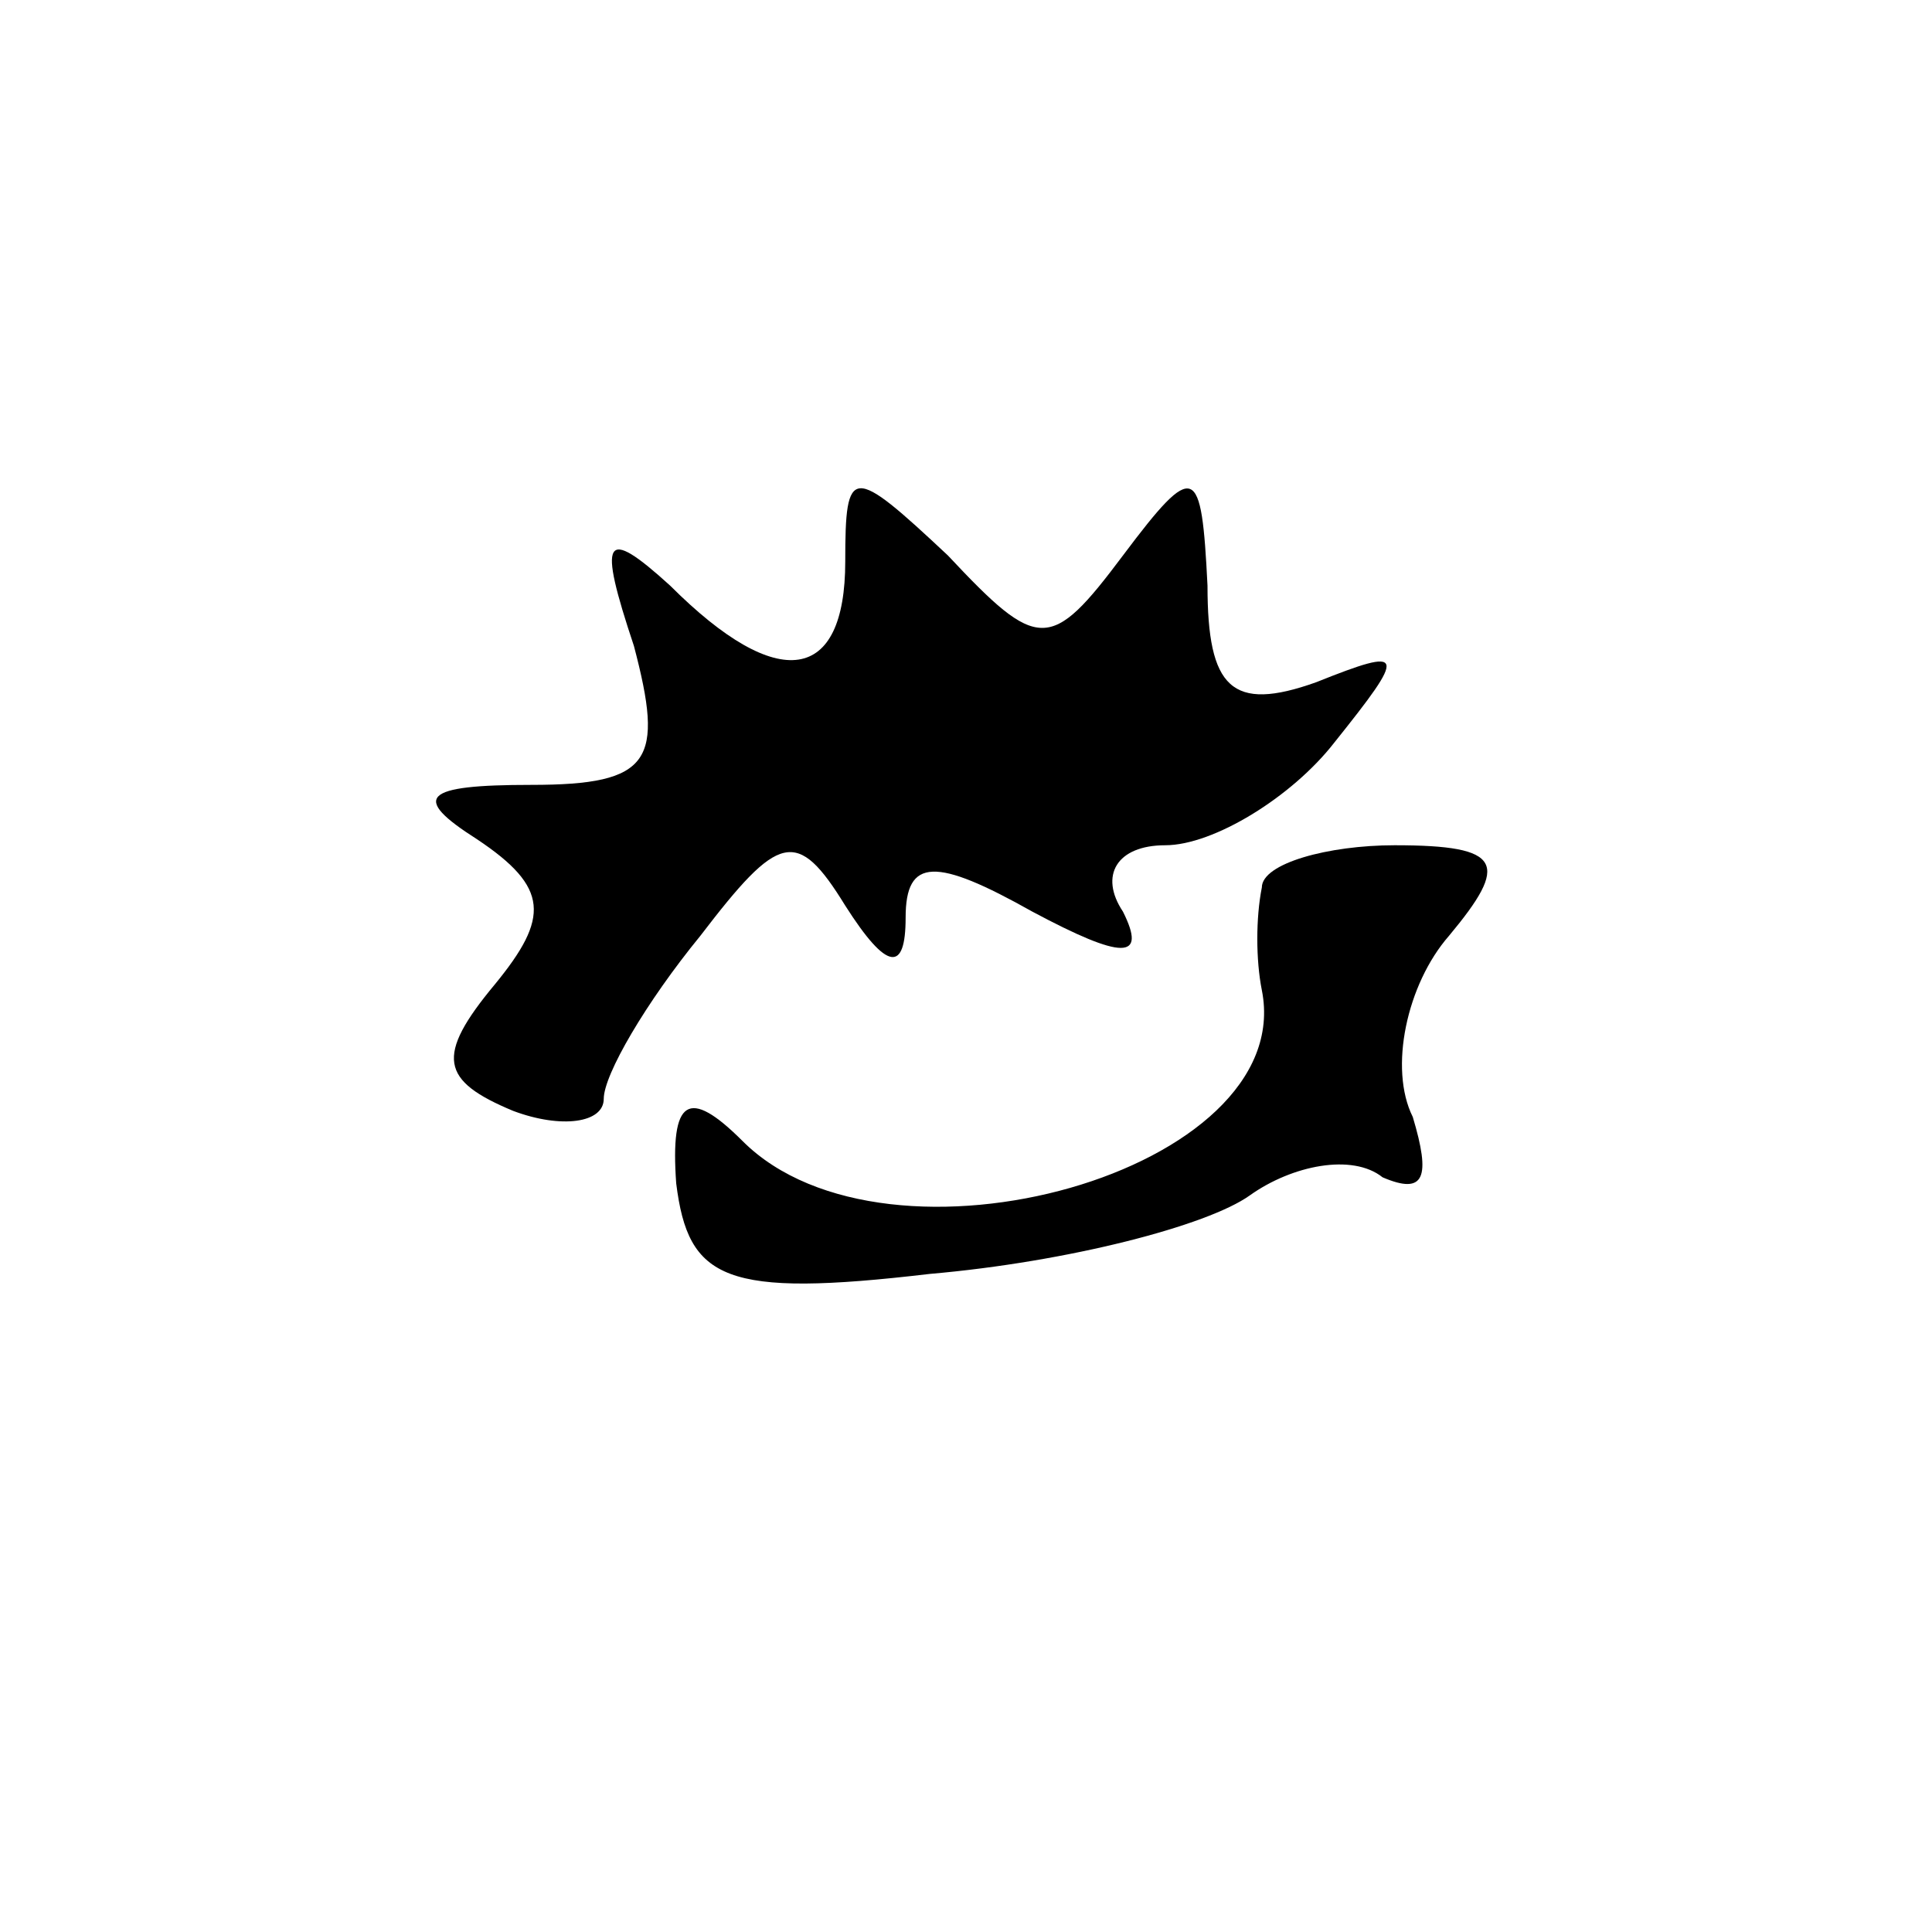 <?xml version="1.0" standalone="no"?>
<!DOCTYPE svg PUBLIC "-//W3C//DTD SVG 20010904//EN"
 "http://www.w3.org/TR/2001/REC-SVG-20010904/DTD/svg10.dtd">
<svg version="1.0" xmlns="http://www.w3.org/2000/svg"
 width="32pt" height="32pt" viewBox="0 0 32 32"
 preserveAspectRatio="xMidYMid meet">
<g transform="translate(0,32) scale(0.1,-0.1)"
fill="#000000" stroke="none">
<path fill="#000000" stroke="none" d="M140 227 c0 -20 -11 -22 -29 -4 -11 10
-12 8 -6 -10 5 -19 3 -23 -17 -23 -18 0 -20 -2 -9 -9 12 -8 12 -13 3 -24 -10
-12 -9 -16 3 -21 8 -3 15 -2 15 2 0 4 7 16 16 27 13 17 16 18 24 5 7 -11 10
-11 10 -2 0 10 5 10 21 1 15 -8 19 -8 15 0 -4 6 -1 11 7 11 8 0 21 8 28 17 12
15 12 16 -3 10 -14 -5 -18 -1 -18 16 -1 20 -2 21 -14 5 -12 -16 -14 -16 -29 0
-16 15 -17 15 -17 -1z"/>
<path fill="#000000" stroke="none" d="M209 173 c-1 -5 -1 -12 0 -17 6 -30
-62 -49 -86 -25 -9 9 -12 7 -11 -7 2 -16 8 -19 42 -15 23 2 46 8 53 13 7 5 17
7 22 3 7 -3 8 0 5 10 -4 8 -1 22 6 30 10 12 9 15 -9 15 -11 0 -22 -3 -22 -7z"/>
</g>
</svg>
